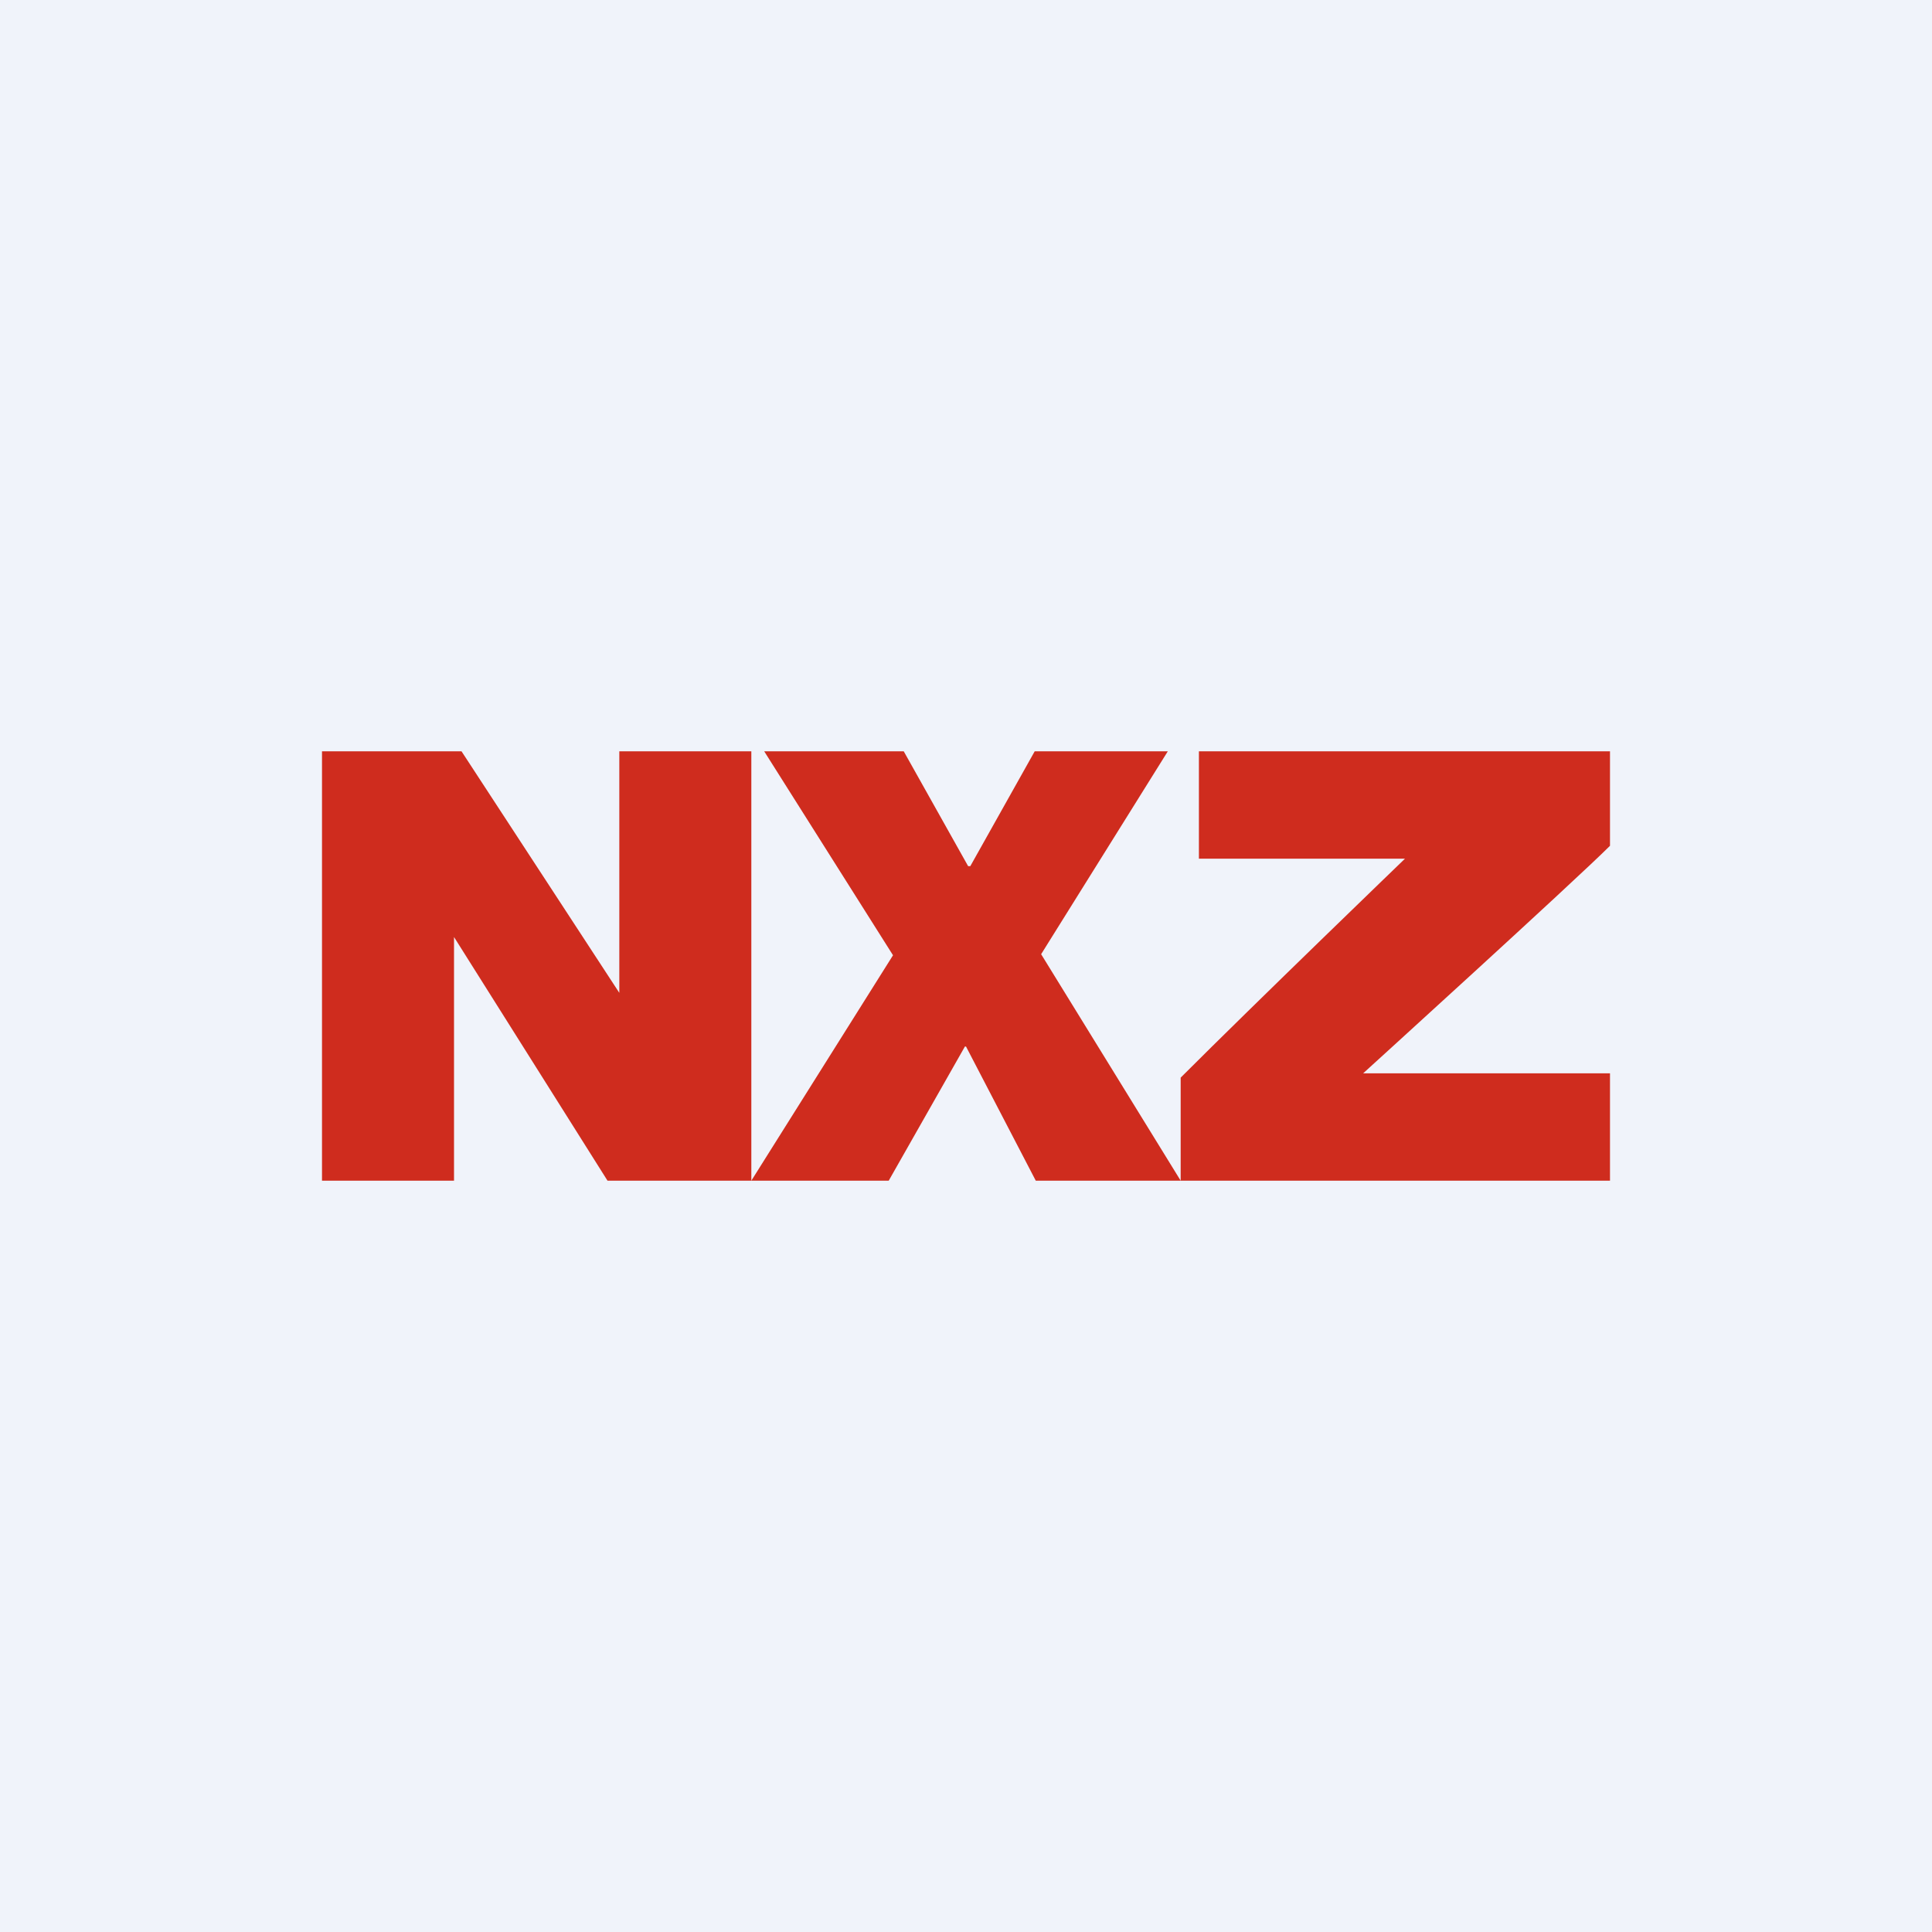 <!-- by TradingView --><svg width="18" height="18" viewBox="0 0 18 18" xmlns="http://www.w3.org/2000/svg"><path fill="#F0F3FA" d="M0 0h18v18H0z"/><path d="M11 11v-.96c.7-.7 2.09-2.04 2.09-2.04h-1.92V7H15v.88c-.33.33-2.3 2.12-2.3 2.12H15v1h-4ZM7 11l1.32-2.1L7.12 7h1.3l.6 1.07h.02L9.64 7h1.24L9.7 8.89 11 11H9.65L9 9.75h-.01L8.28 11H7ZM3 11V7h1.3l1.47 2.25V7H7v4H5.66L4.23 8.73V11H3Z" fill="#CF2C1E"/></svg>
